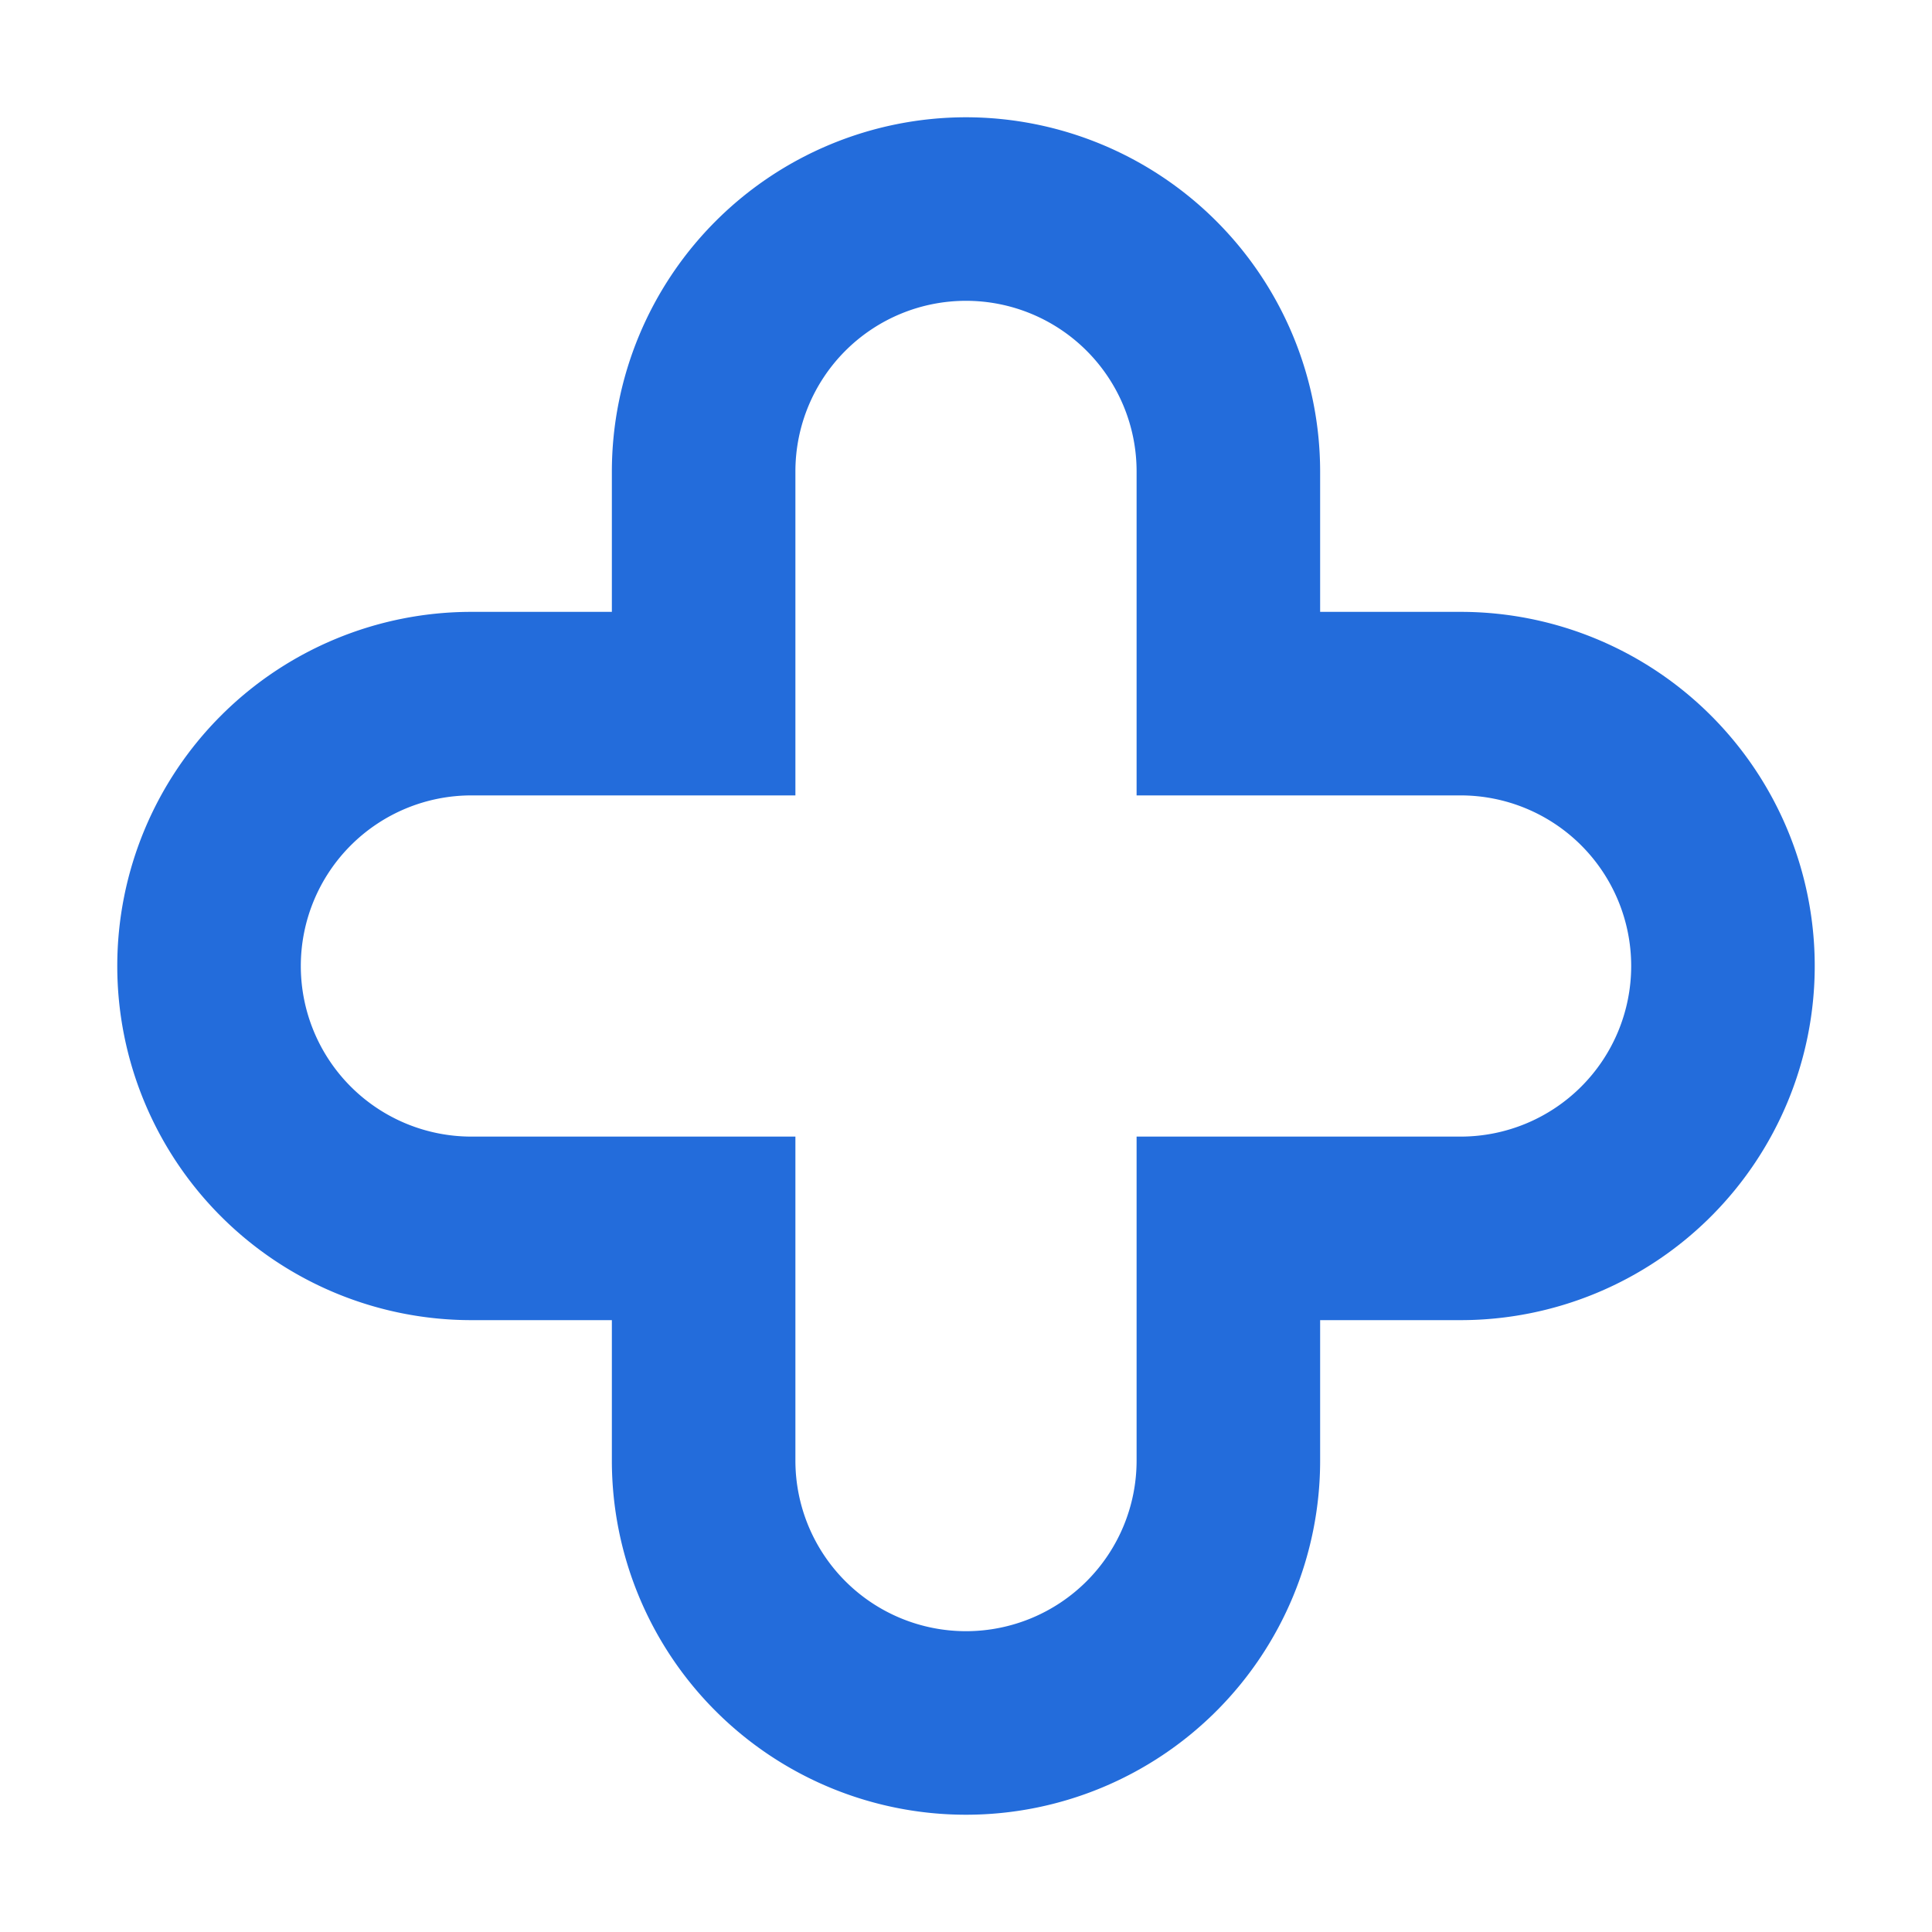 <svg xmlns="http://www.w3.org/2000/svg" viewBox="0 0 100 100"><defs><style>.cls-1{fill:#236cdb;}</style></defs><title>GERA</title><g id="OBJECTS"><path class="cls-1" d="M50,15.57a8.83,8.83,0,0,1,8.83,8.83V41.17H75.6a8.83,8.83,0,1,1,0,17.66H58.83V75.6a8.83,8.83,0,1,1-17.66,0V58.83H24.4a8.83,8.83,0,0,1,0-17.66H41.17V24.4A8.83,8.83,0,0,1,50,15.57m0-9.5A18.35,18.35,0,0,0,31.67,24.4v7.27H24.4a18.33,18.33,0,0,0,0,36.66h7.27V75.6a18.33,18.33,0,1,0,36.66,0V68.33H75.6a18.33,18.33,0,1,0,0-36.66H68.33V24.4A18.35,18.35,0,0,0,50,6.07Z"/></g></svg>
